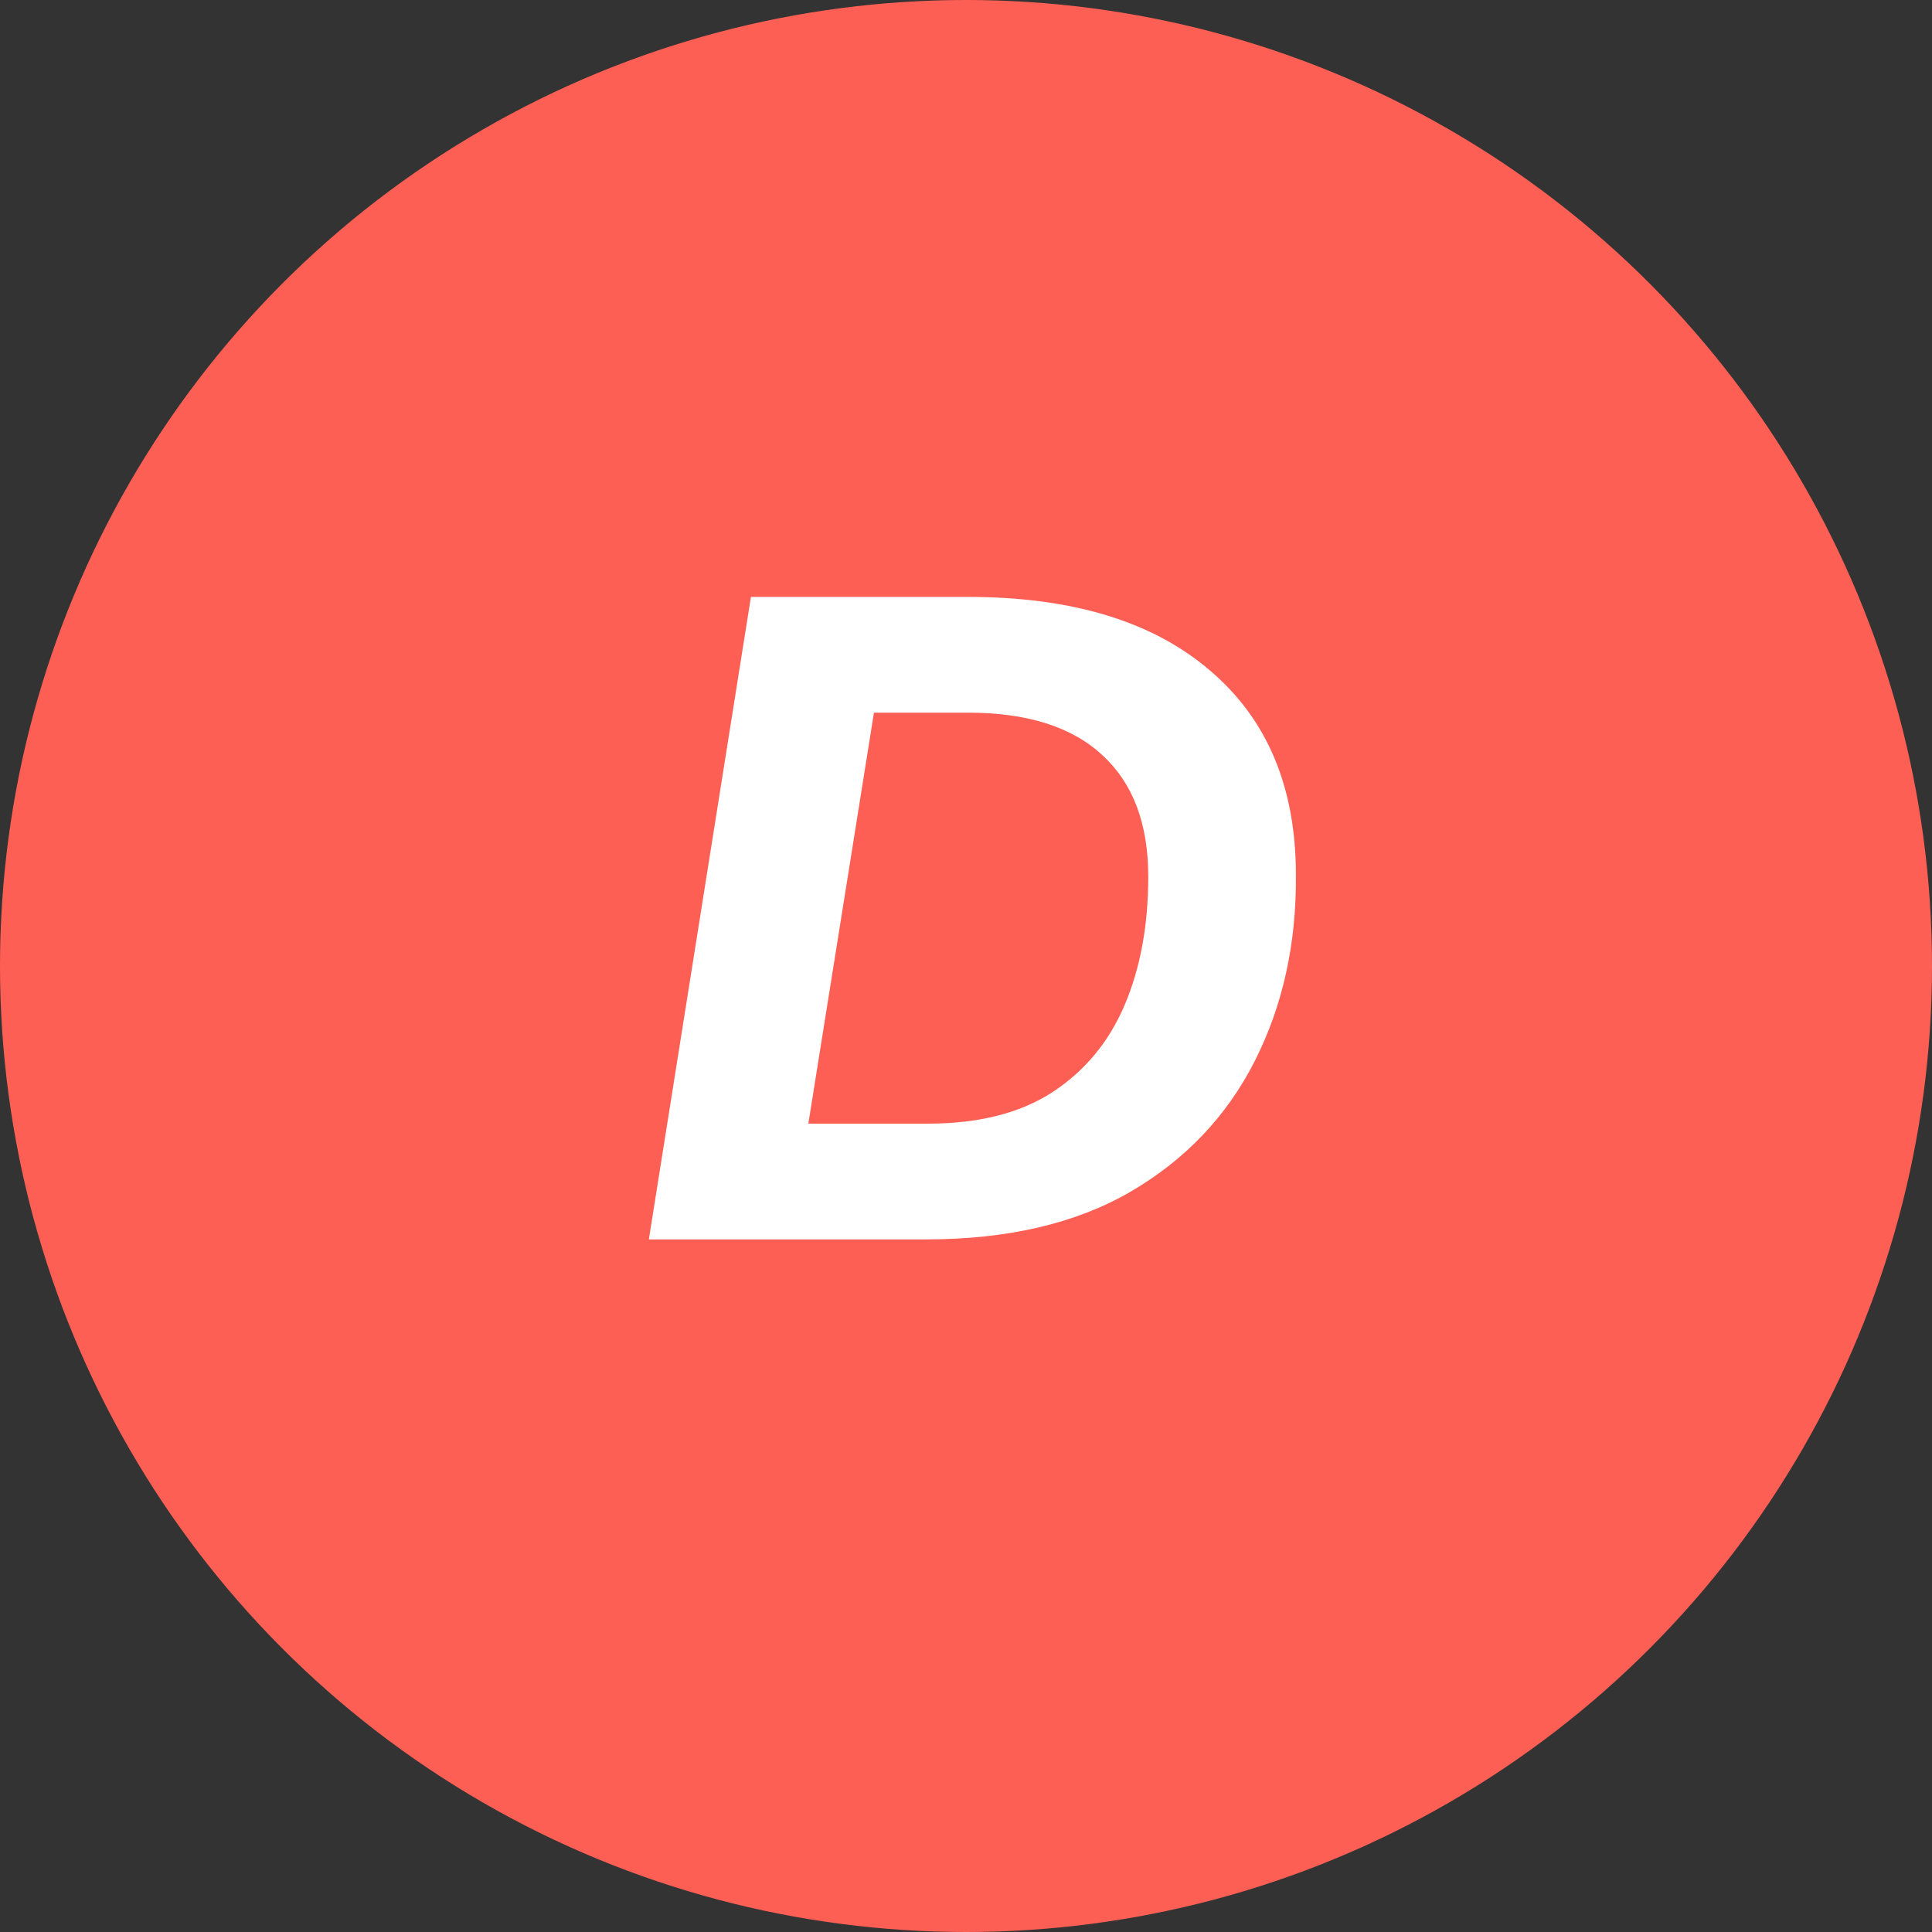 <svg width="53" height="53" viewBox="0 0 53 53" fill="none" xmlns="http://www.w3.org/2000/svg">
<rect x="0" y="0" width="53" height="53" fill="#333333" stroke="none"/>
<circle cx="26.5" cy="26.5" r="26.5" fill="#FE5F55"/>
<path d="M17.8 34L20.6 16.375H26.55C29.417 16.375 31.633 17.05 33.2 18.4C34.767 19.733 35.55 21.6 35.55 24C35.567 25.883 35.192 27.583 34.425 29.1C33.658 30.617 32.517 31.817 31 32.7C29.5 33.567 27.633 34 25.4 34H17.8ZM22.175 30.825H25.45C26.833 30.825 27.967 30.542 28.85 29.975C29.75 29.392 30.417 28.592 30.85 27.575C31.283 26.558 31.5 25.383 31.5 24.05C31.5 22.6 31.083 21.492 30.25 20.725C29.417 19.942 28.183 19.55 26.55 19.55H23.975L22.175 30.825Z" fill="white"/>
</svg>
